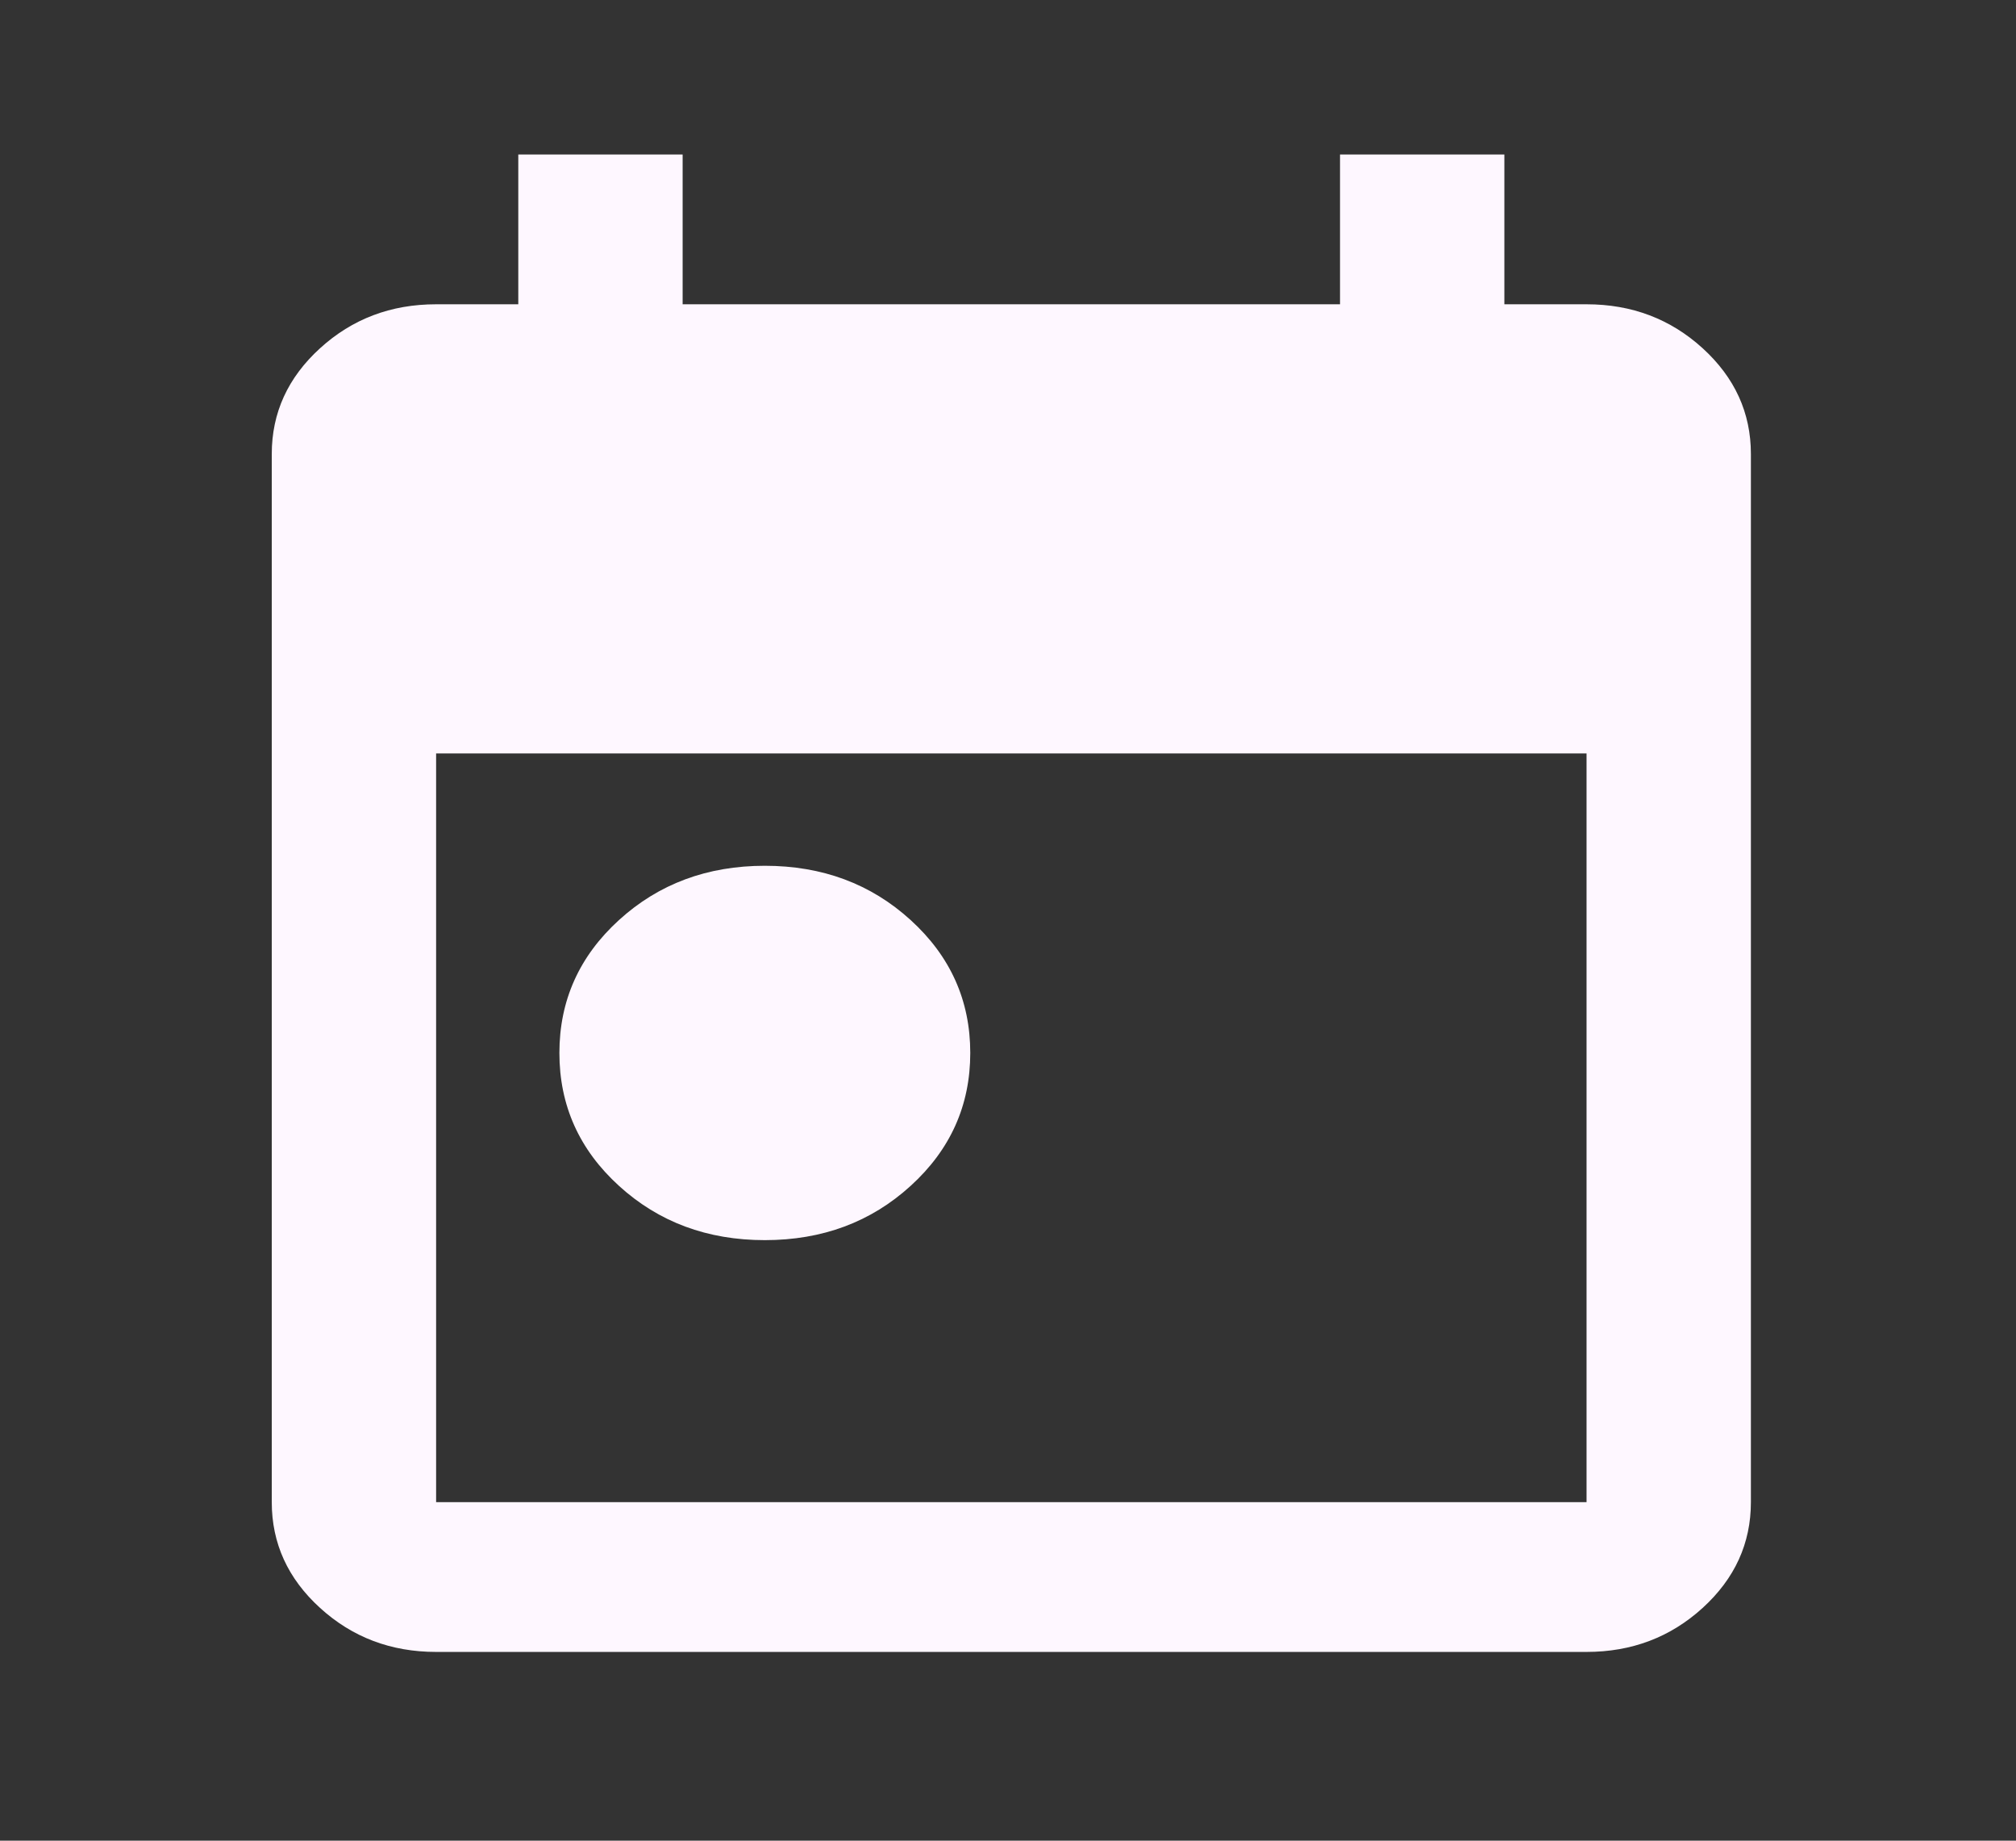 <svg width="46" height="42" viewBox="0 0 46 42" fill="none" xmlns="http://www.w3.org/2000/svg">
<rect x="0" y="0" width="46" height="42" fill="#333333" stroke="none"/>
<path d="M17.451 28.297C16.139 28.297 15.029 27.884 14.123 27.058C13.217 26.233 12.764 25.222 12.764 24.026C12.764 22.83 13.217 21.819 14.123 20.994C15.029 20.168 16.139 19.755 17.451 19.755C18.764 19.755 19.873 20.168 20.779 20.994C21.686 21.819 22.139 22.83 22.139 24.026C22.139 25.222 21.686 26.233 20.779 27.058C19.873 27.884 18.764 28.297 17.451 28.297ZM9.951 37.693C8.92 37.693 8.037 37.358 7.303 36.689C6.568 36.02 6.201 35.215 6.201 34.276V10.359C6.201 9.42 6.568 8.615 7.303 7.946C8.037 7.277 8.92 6.943 9.951 6.943H11.826V3.526H15.576V6.943H30.576V3.526H34.326V6.943H36.201C37.232 6.943 38.115 7.277 38.85 7.946C39.584 8.615 39.951 9.42 39.951 10.359V34.276C39.951 35.215 39.584 36.02 38.85 36.689C38.115 37.358 37.232 37.693 36.201 37.693H9.951ZM9.951 34.276H36.201V17.192H9.951V34.276Z" fill="#FEF7FF"/>
</svg>
